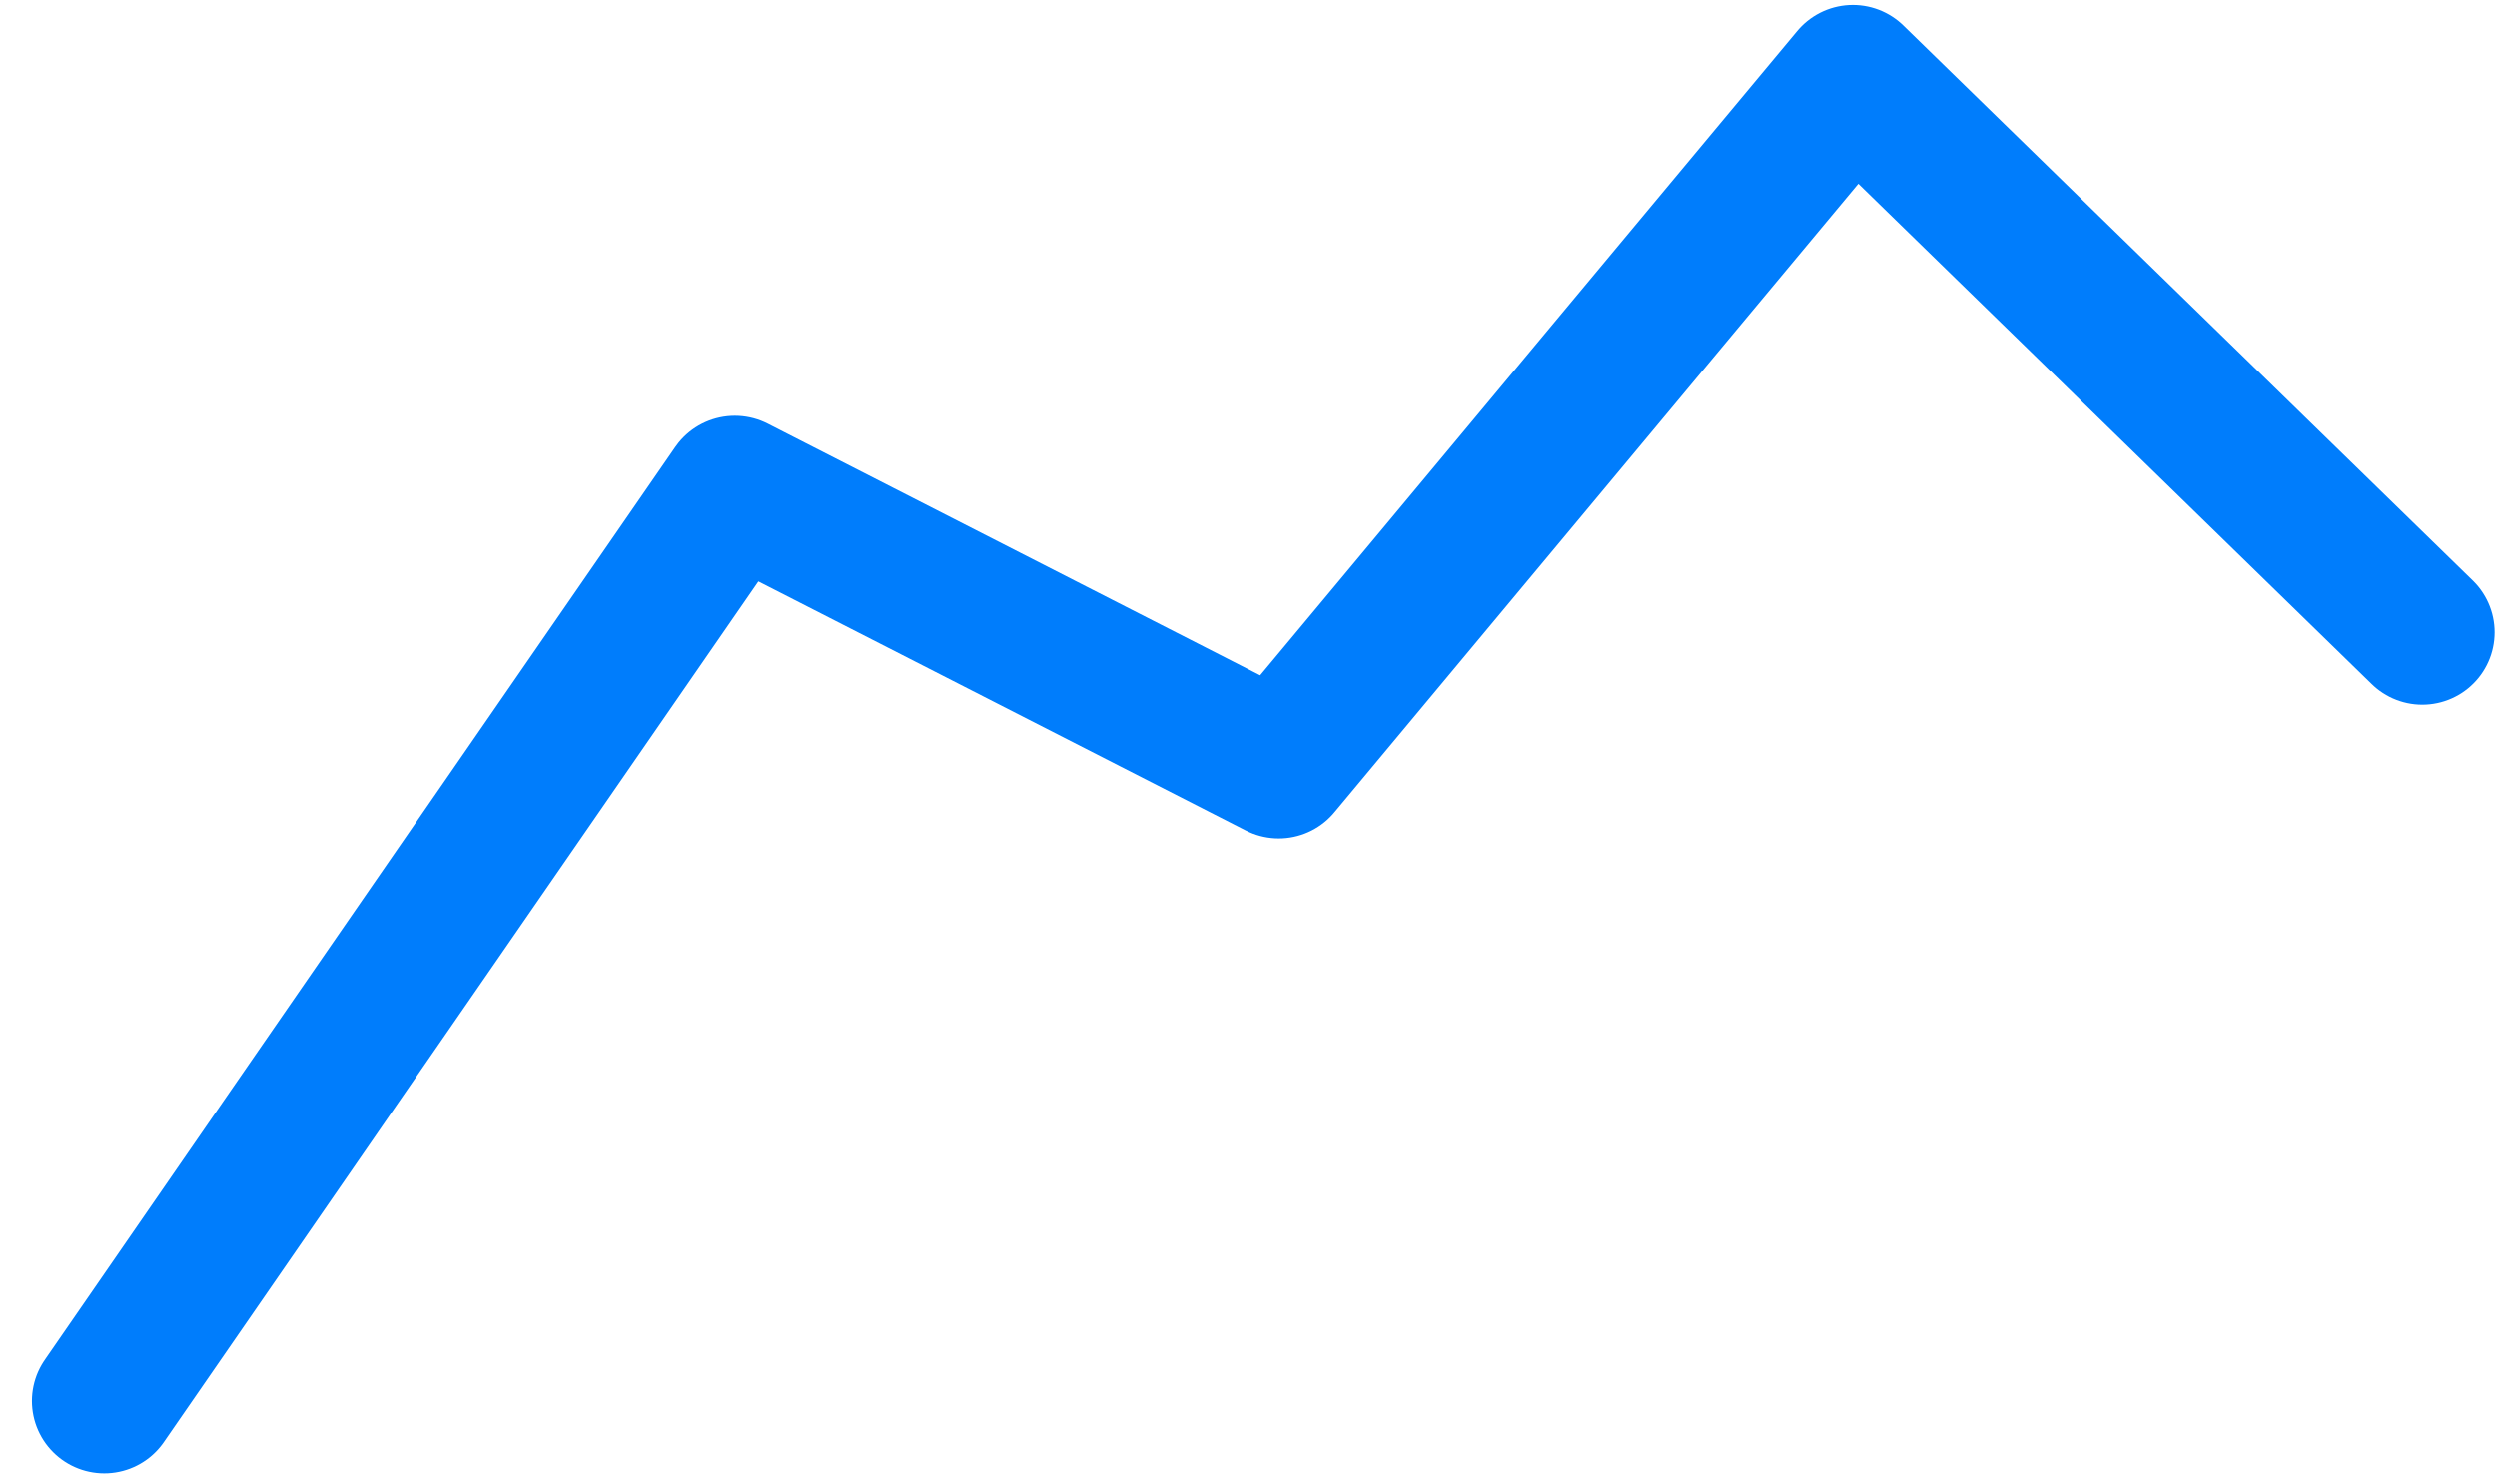 <svg width="69" height="41" viewBox="0 0 69 41" fill="none" xmlns="http://www.w3.org/2000/svg">
<path d="M2.882 38.721L20.306 13.491L35.335 21.173L51.199 2.136L66.936 17.477" stroke="#007DFC" stroke-width="4" stroke-linecap="round" stroke-linejoin="round"/>
</svg>
